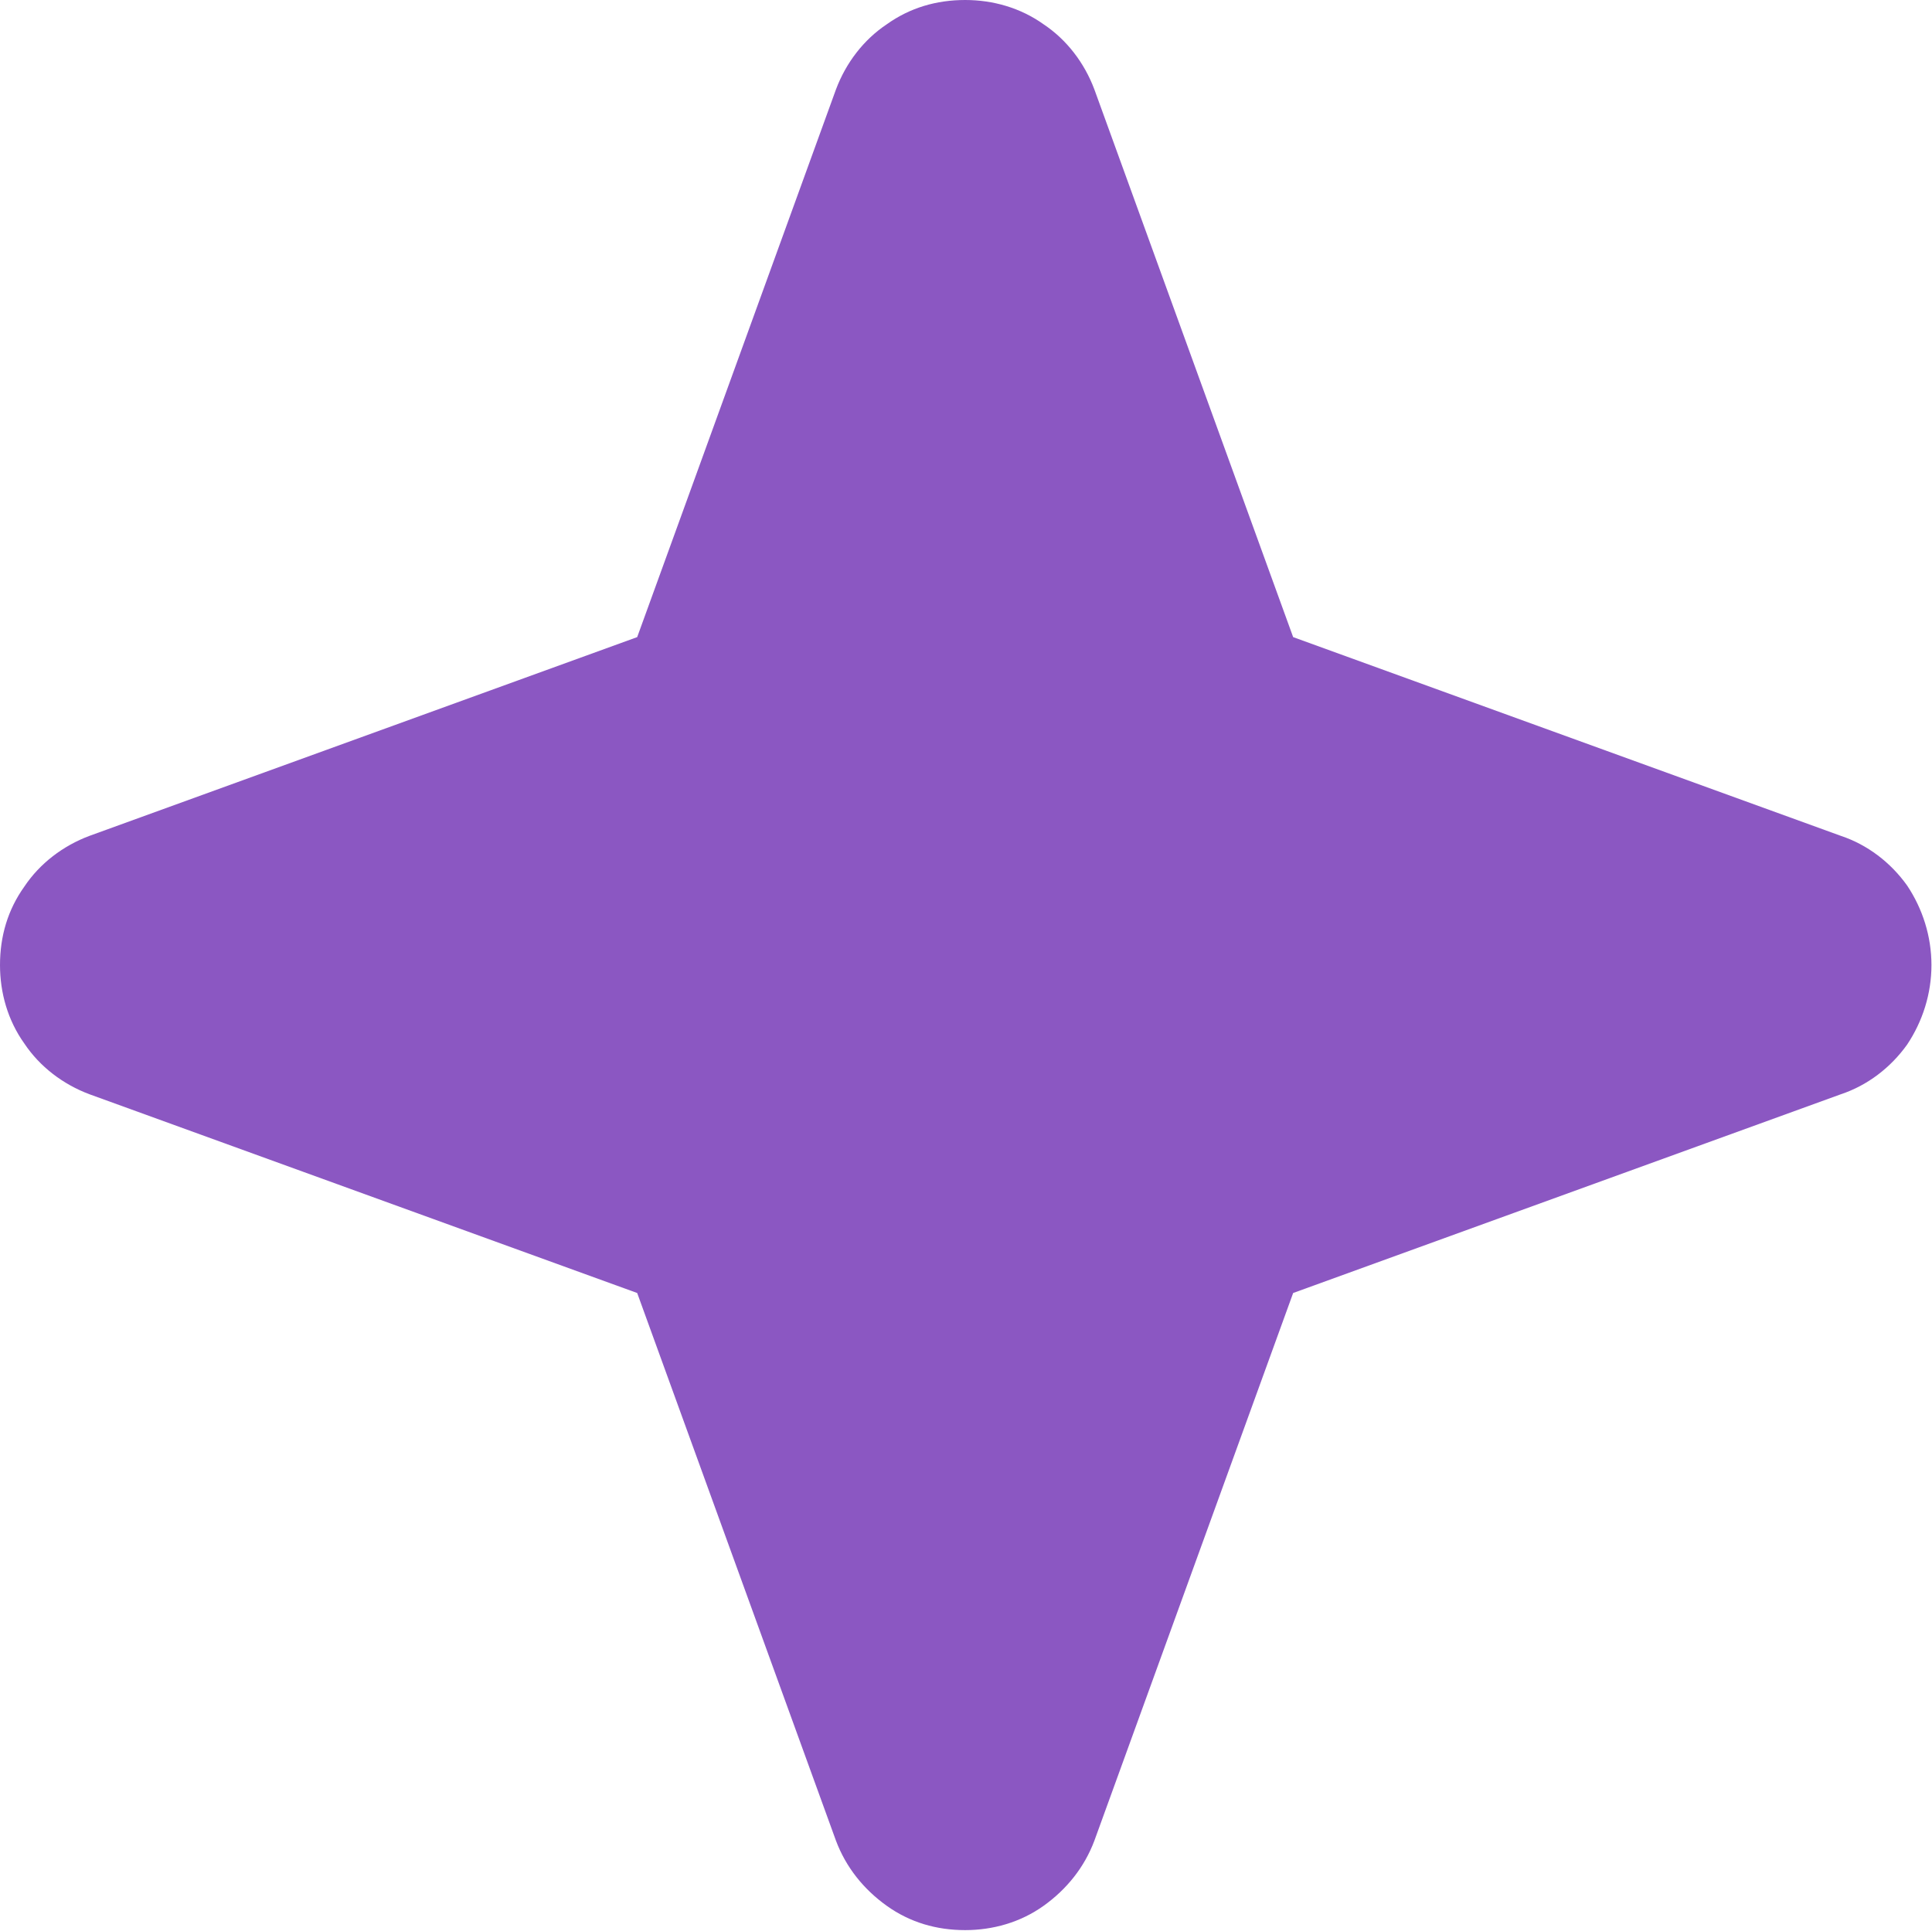 <svg width="17.495" height="17.489" viewBox="0 0 17.495 17.489" fill="none" xmlns="http://www.w3.org/2000/svg" xmlns:xlink="http://www.w3.org/1999/xlink">
	<desc>
			Created with Pixso.
	</desc>
	<defs/>
	<path id="Vector" d="M17.49 8.74C17.49 9 17.41 9.25 17.27 9.46C17.12 9.67 16.91 9.83 16.67 9.91L11.71 11.71L9.91 16.67C9.82 16.91 9.66 17.11 9.45 17.26C9.24 17.41 8.99 17.48 8.74 17.48C8.48 17.48 8.24 17.41 8.03 17.26C7.82 17.11 7.66 16.91 7.57 16.67L5.77 11.71L0.81 9.91C0.57 9.82 0.36 9.66 0.22 9.45C0.07 9.24 0 8.99 0 8.74C0 8.48 0.07 8.24 0.22 8.03C0.36 7.82 0.57 7.66 0.81 7.57L5.77 5.77L7.57 0.81C7.66 0.57 7.82 0.36 8.03 0.22C8.24 0.07 8.48 0 8.74 0C8.99 0 9.24 0.07 9.45 0.22C9.66 0.36 9.82 0.57 9.91 0.81L11.71 5.77L16.67 7.57C16.91 7.65 17.12 7.81 17.27 8.02C17.41 8.23 17.49 8.48 17.49 8.74Z" fill="#8B57C2" fill-opacity="1" fill-rule="nonzero"/>
</svg>
